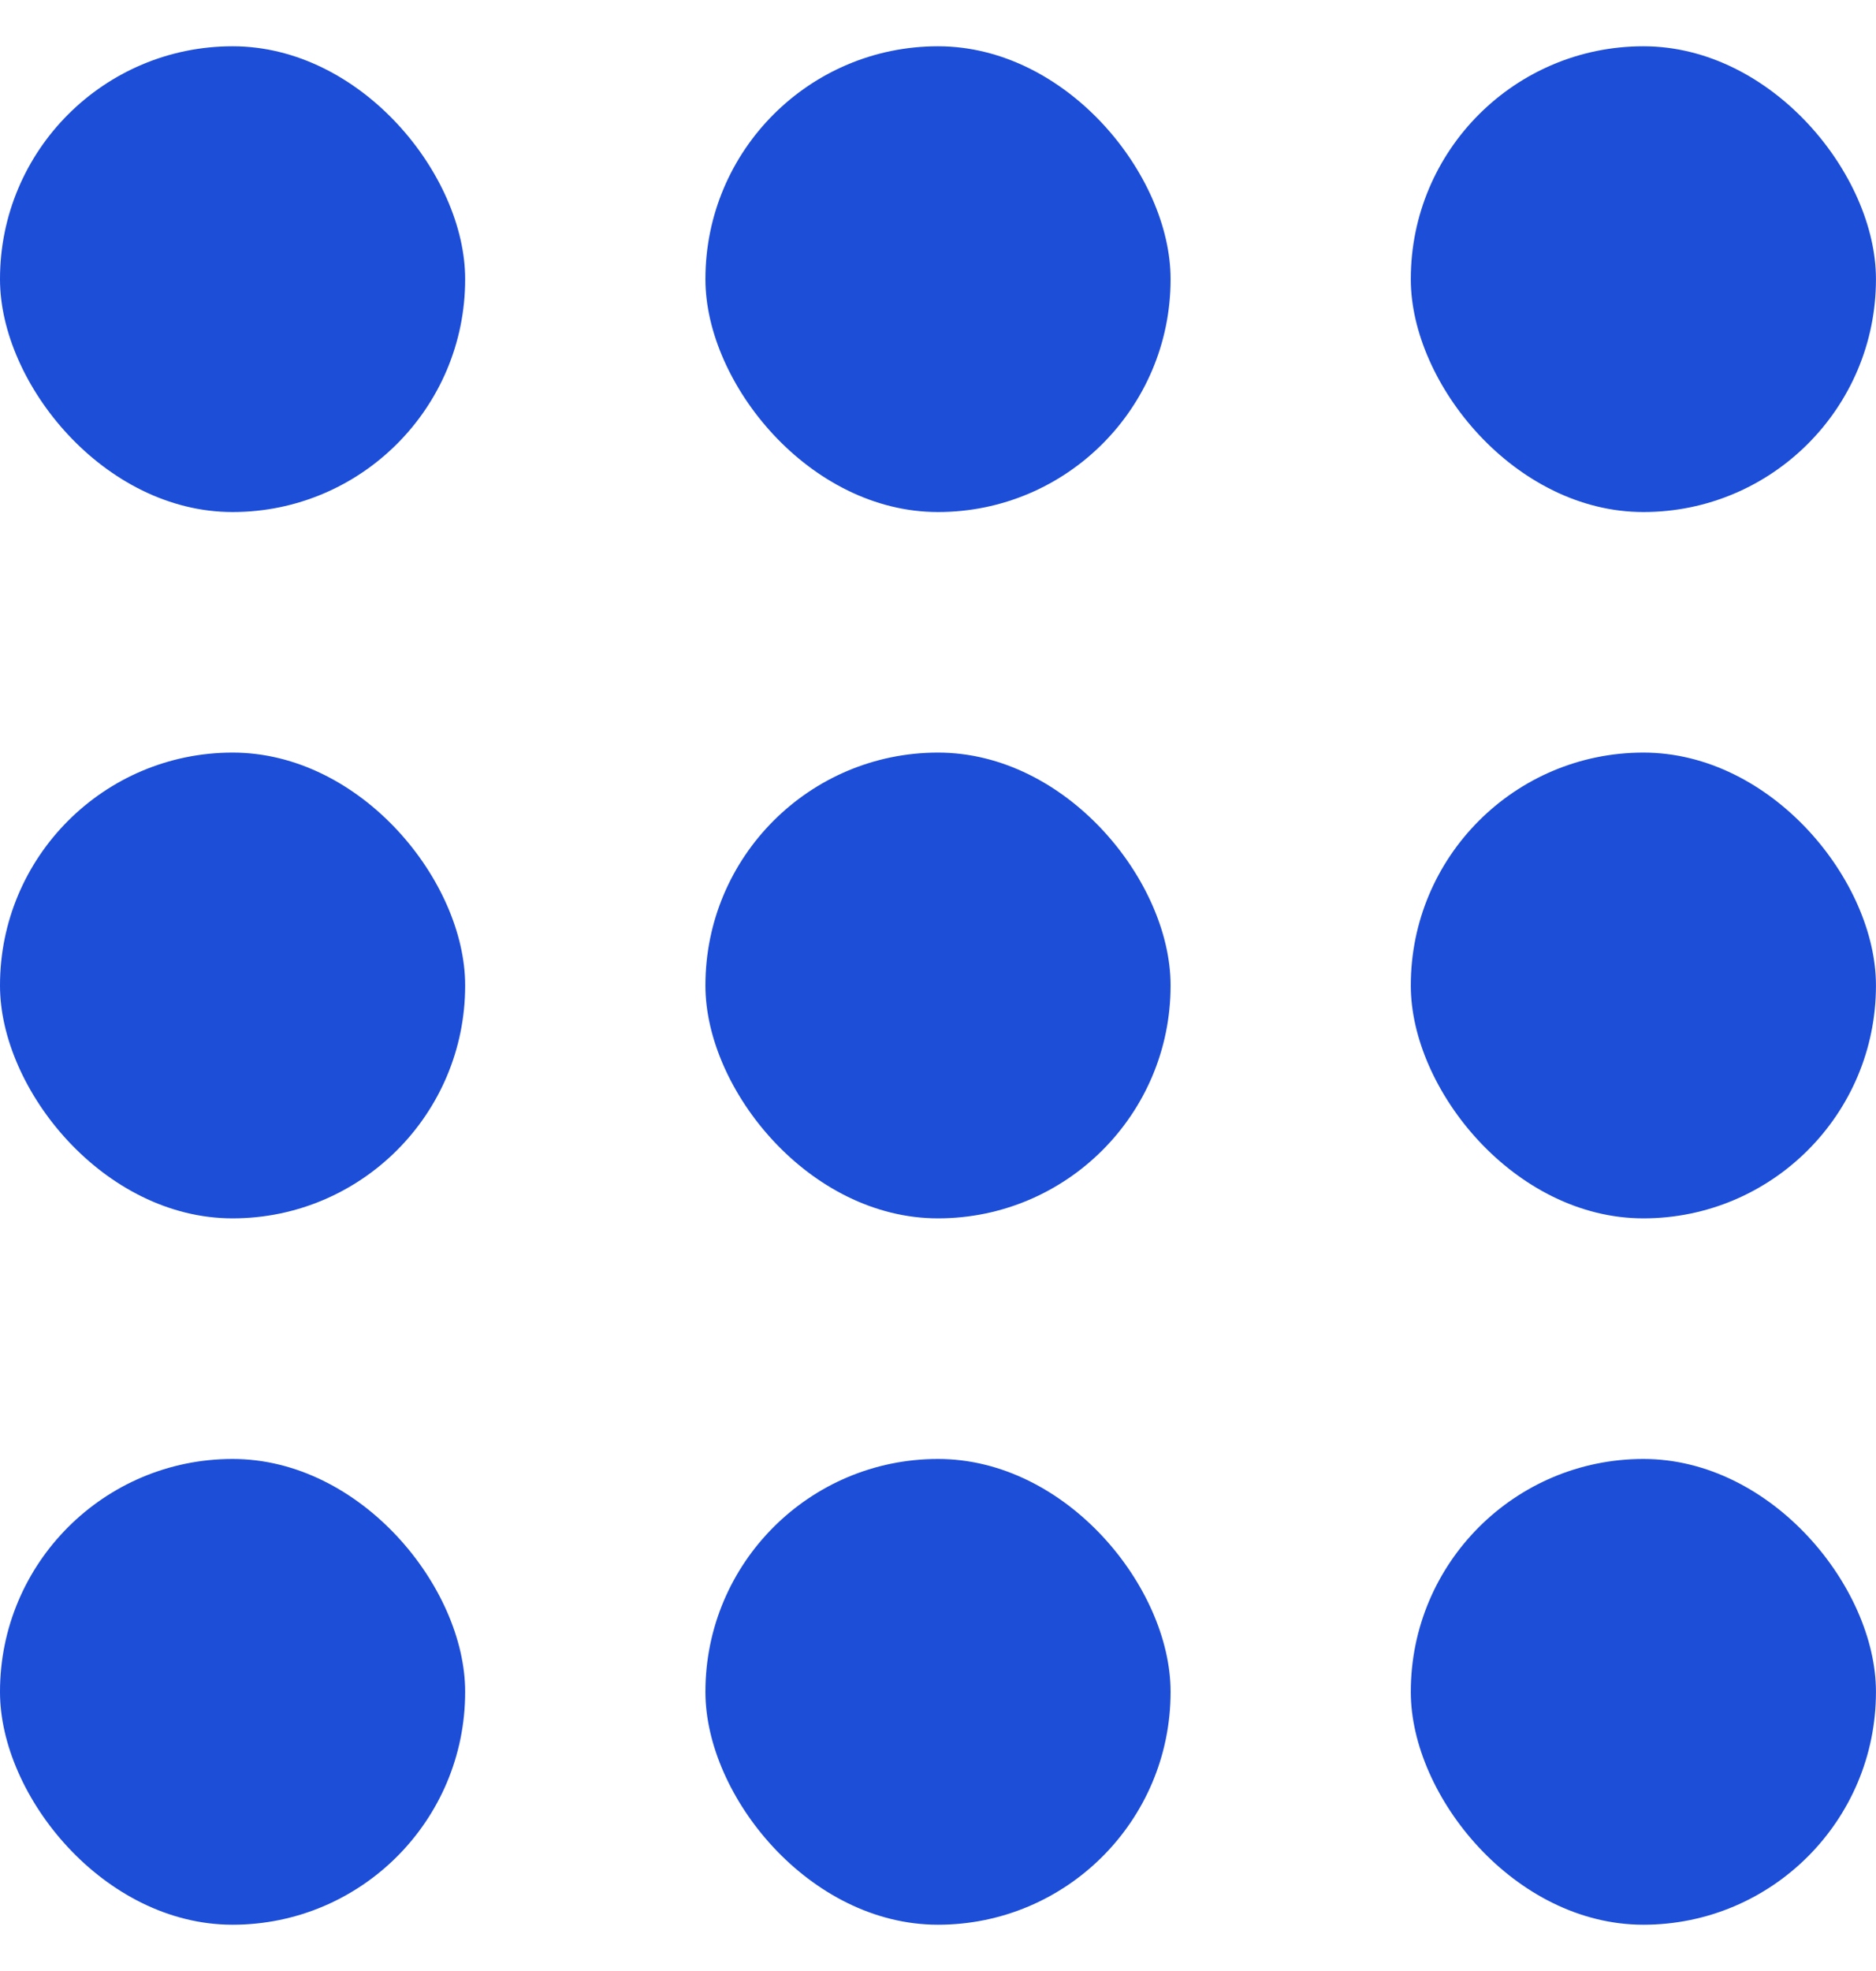 <svg width="40" height="42" viewBox="0 0 40 42" fill="none" xmlns="http://www.w3.org/2000/svg">
<g clip-path="url(#clip0_48_4394)">
<rect y="0.986" width="9.918" height="9.925" rx="4.959" fill="#1D4ED8"/>
<rect y="16.037" width="9.918" height="9.925" rx="4.959" fill="#1D4ED8"/>
<rect y="31.089" width="9.918" height="9.925" rx="4.959" fill="#1D4ED8"/>
<rect x="15.041" y="0.986" width="9.918" height="9.925" rx="4.959" fill="#1D4ED8"/>
<rect x="15.041" y="16.037" width="9.918" height="9.925" rx="4.959" fill="#1D4ED8"/>
<rect x="15.041" y="31.089" width="9.918" height="9.925" rx="4.959" fill="#1D4ED8"/>
<rect x="30.081" y="0.986" width="9.918" height="9.925" rx="4.959" fill="#1D4ED8"/>
<rect x="30.081" y="16.037" width="9.918" height="9.925" rx="4.959" fill="#1D4ED8"/>
<rect x="30.081" y="31.089" width="9.918" height="9.925" rx="4.959" fill="#1D4ED8"/>
</g>
<defs>
<clipPath id="clip0_48_4394">
<rect width="40" height="40.028" fill="white" transform="translate(0 0.986)"/>
</clipPath>
</defs>
</svg>
